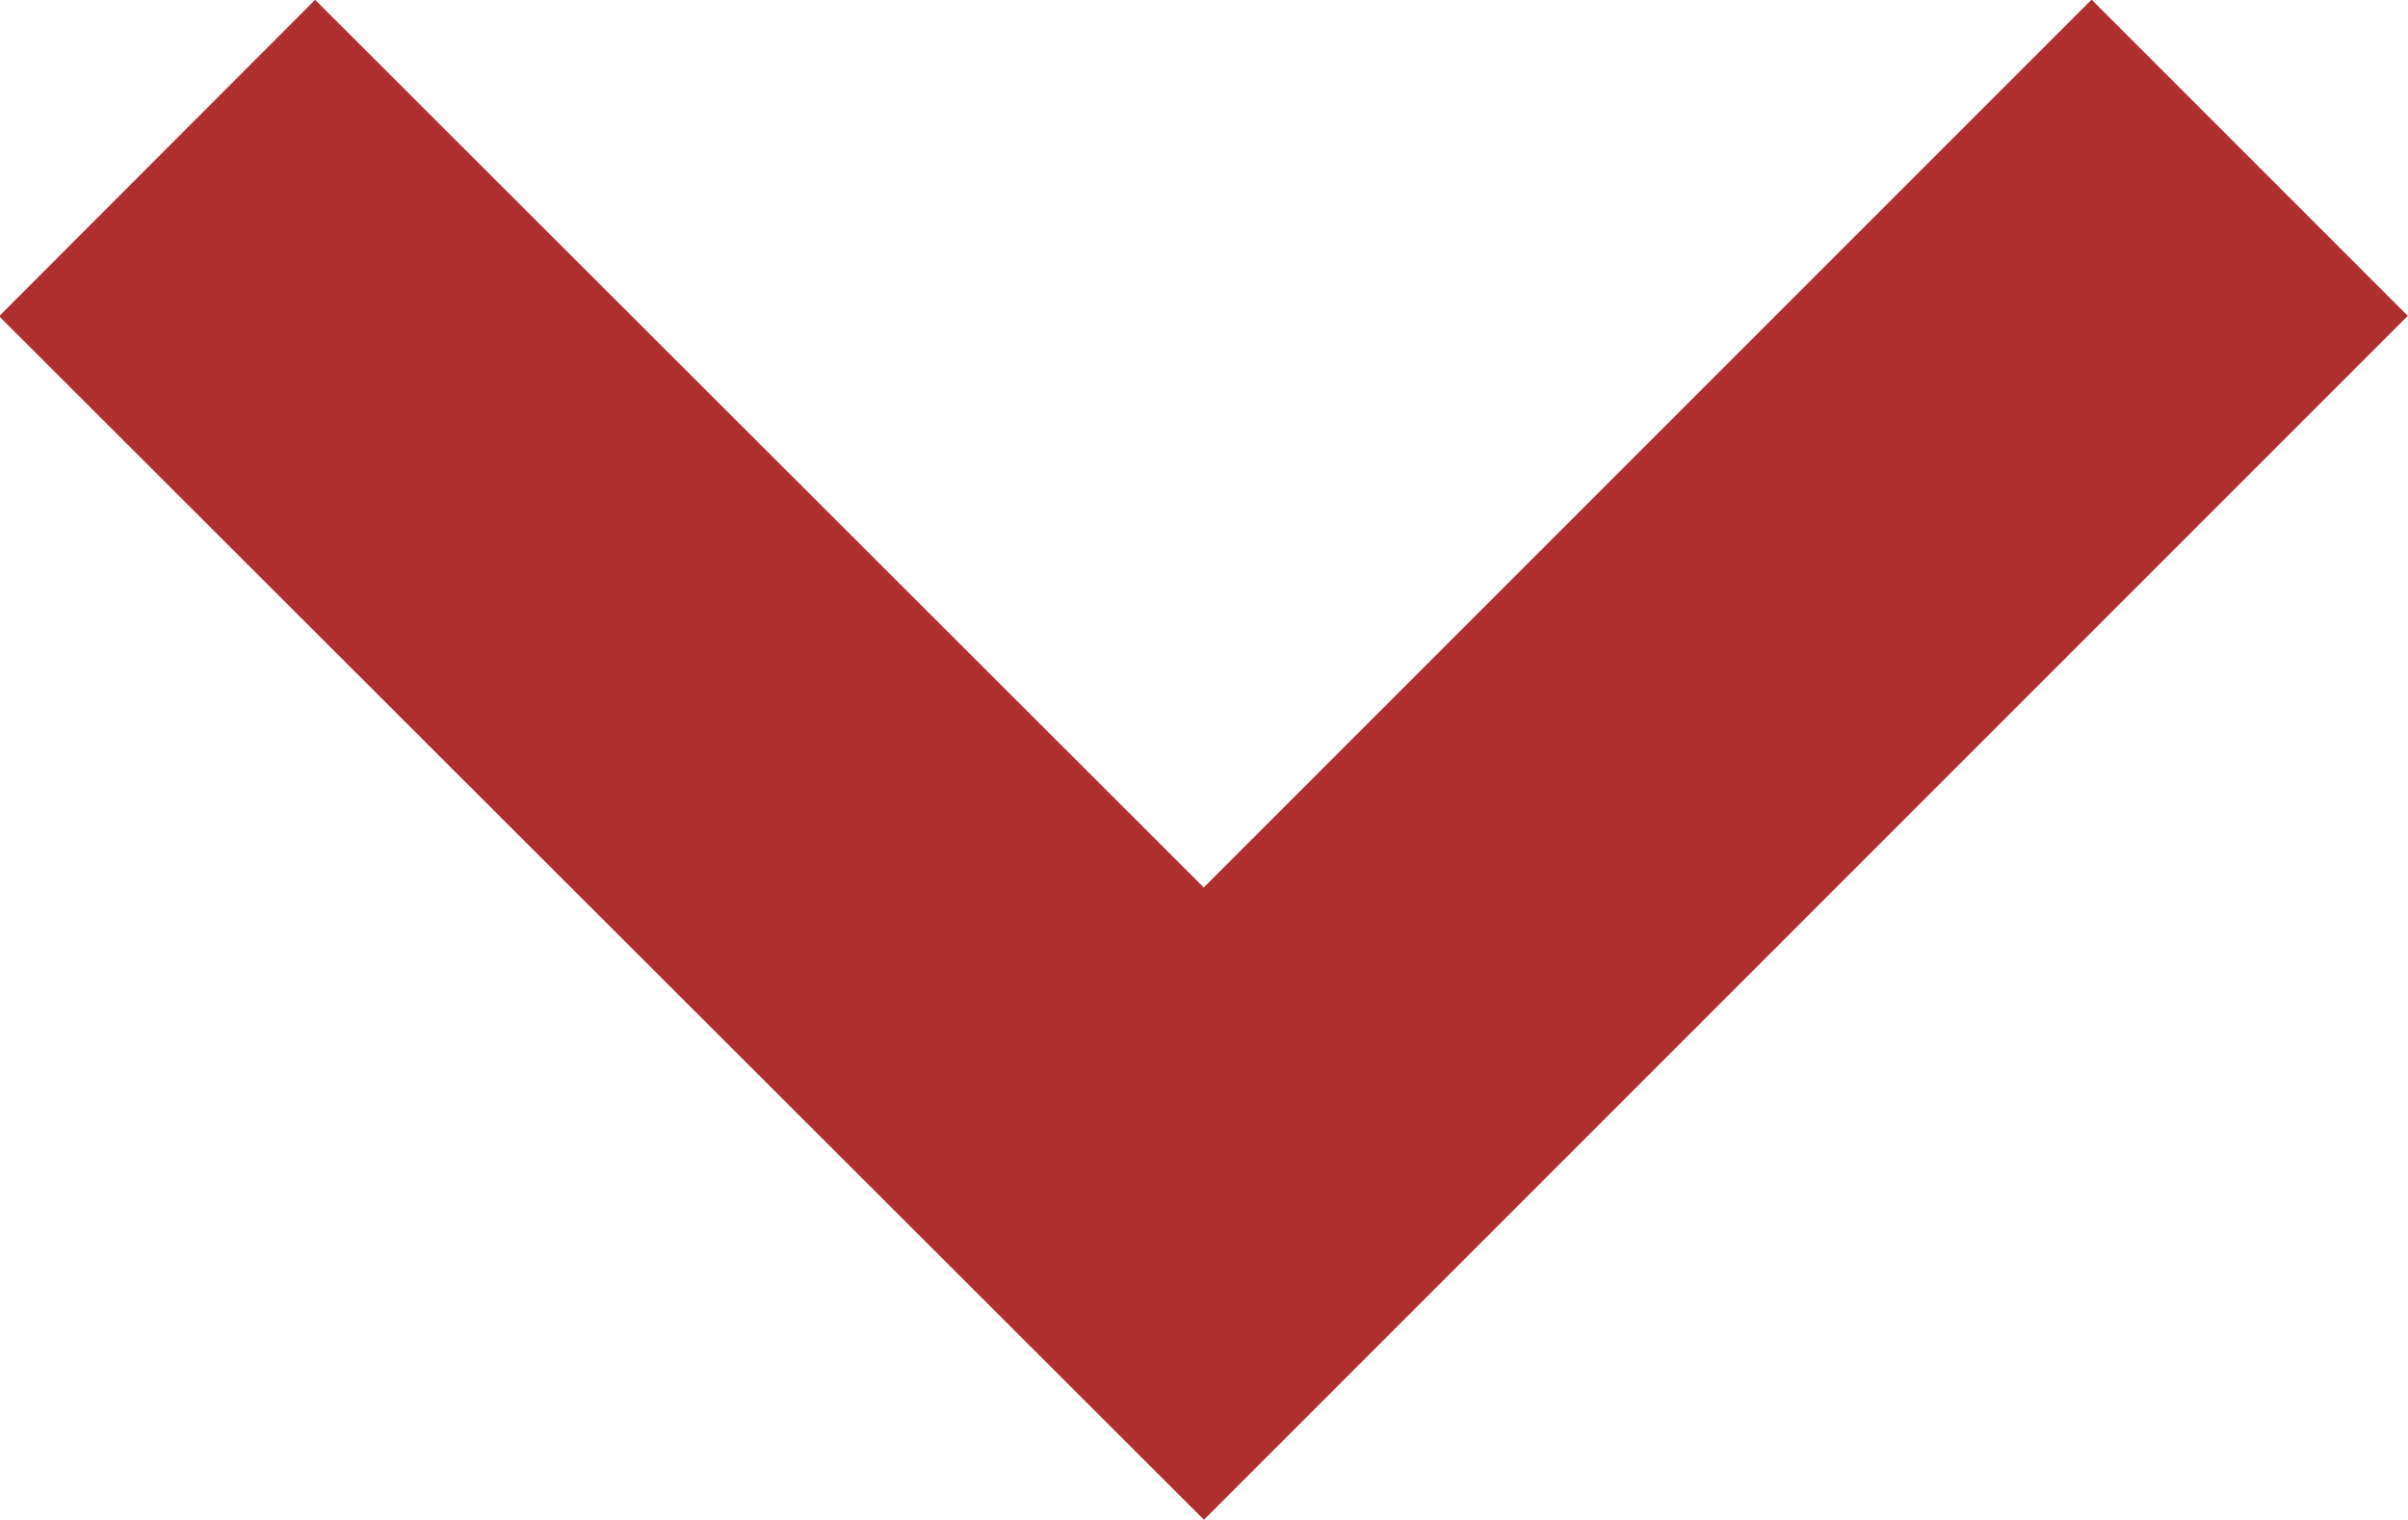 <svg xmlns="http://www.w3.org/2000/svg" width="8.077" height="5.099" viewBox="0 0 8.077 5.099">
  <path id="вниз" d="M1241.8,52.493,1245.311,56l3.508-3.508" transform="translate(-1241.273 -51.963)" fill="none" stroke="#af2e2e" stroke-width="1.5"/>
</svg>
